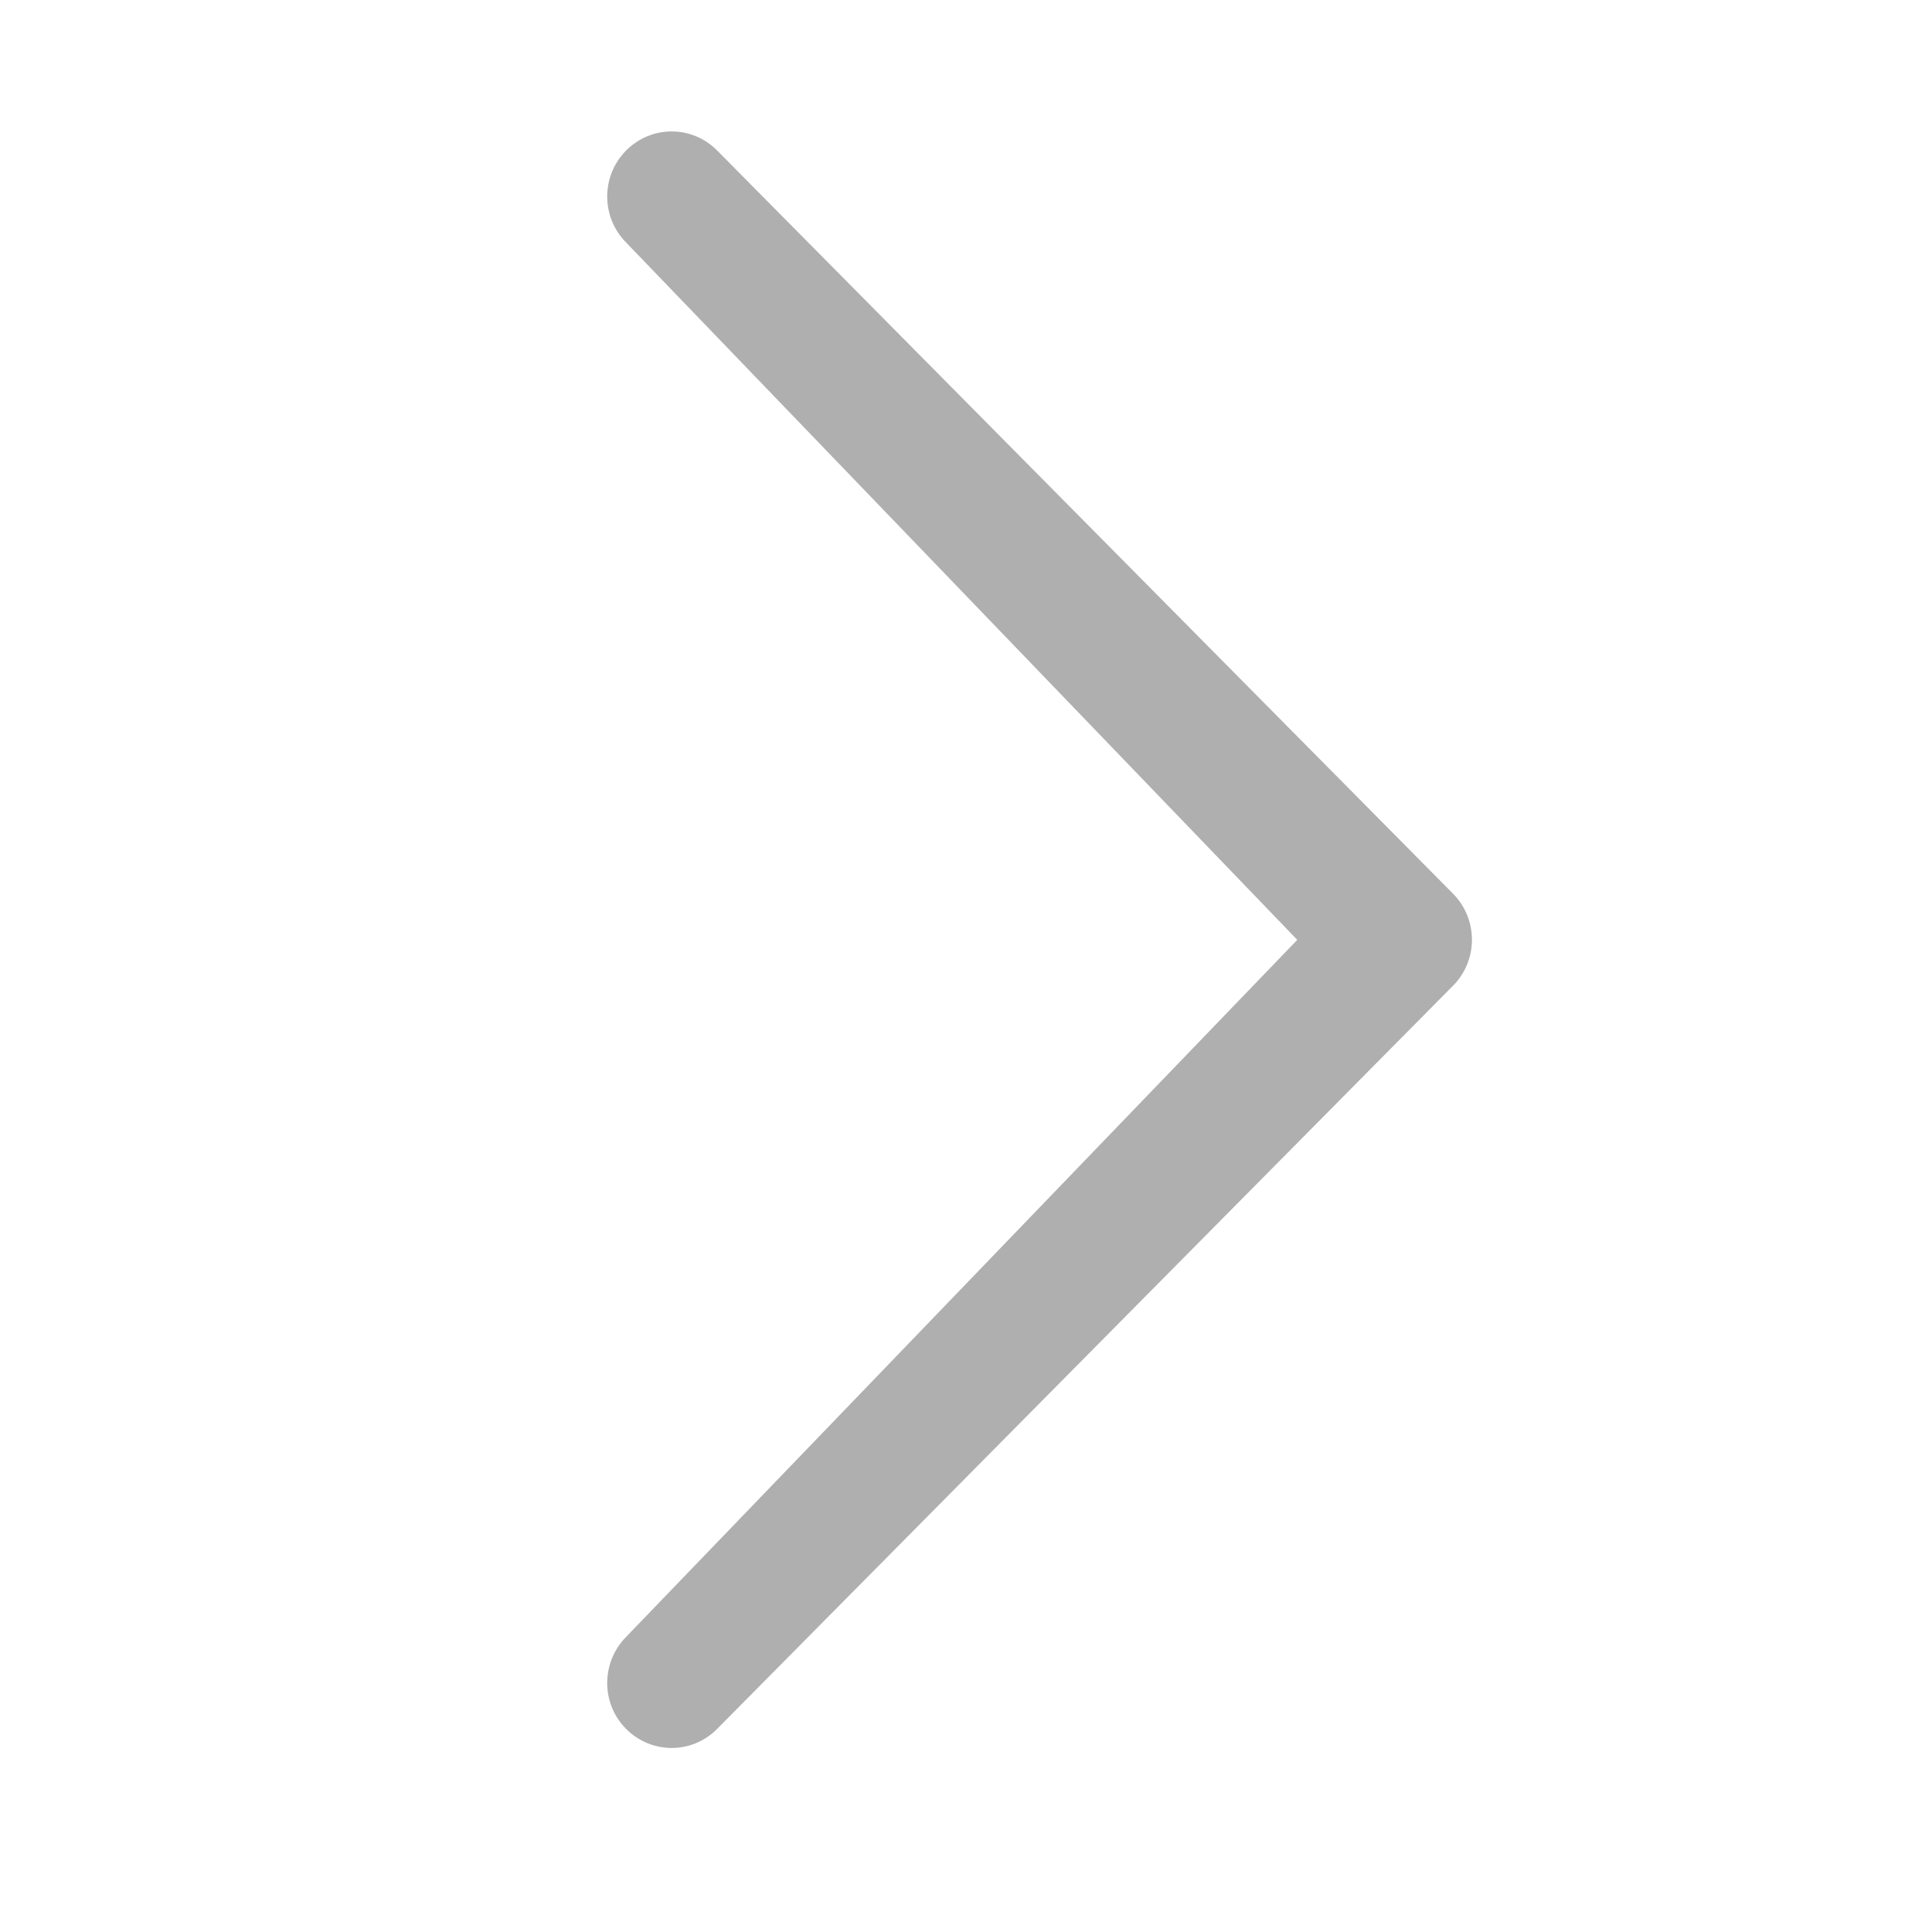 <svg width="31" height="31" viewBox="0 0 31 31" fill="none" xmlns="http://www.w3.org/2000/svg">
<path d="M20.815 15.08L10.046 3.891C9.642 3.483 9.642 2.825 10.046 2.415C10.451 2.007 11.104 2.007 11.507 2.415L23.315 14.34C23.719 14.749 23.719 15.409 23.315 15.816L11.507 27.741C11.103 28.15 10.45 28.148 10.046 27.741C9.642 27.336 9.642 26.675 10.046 26.265L20.815 15.081V15.08Z" fill="#AFAFAF"/>
</svg>
